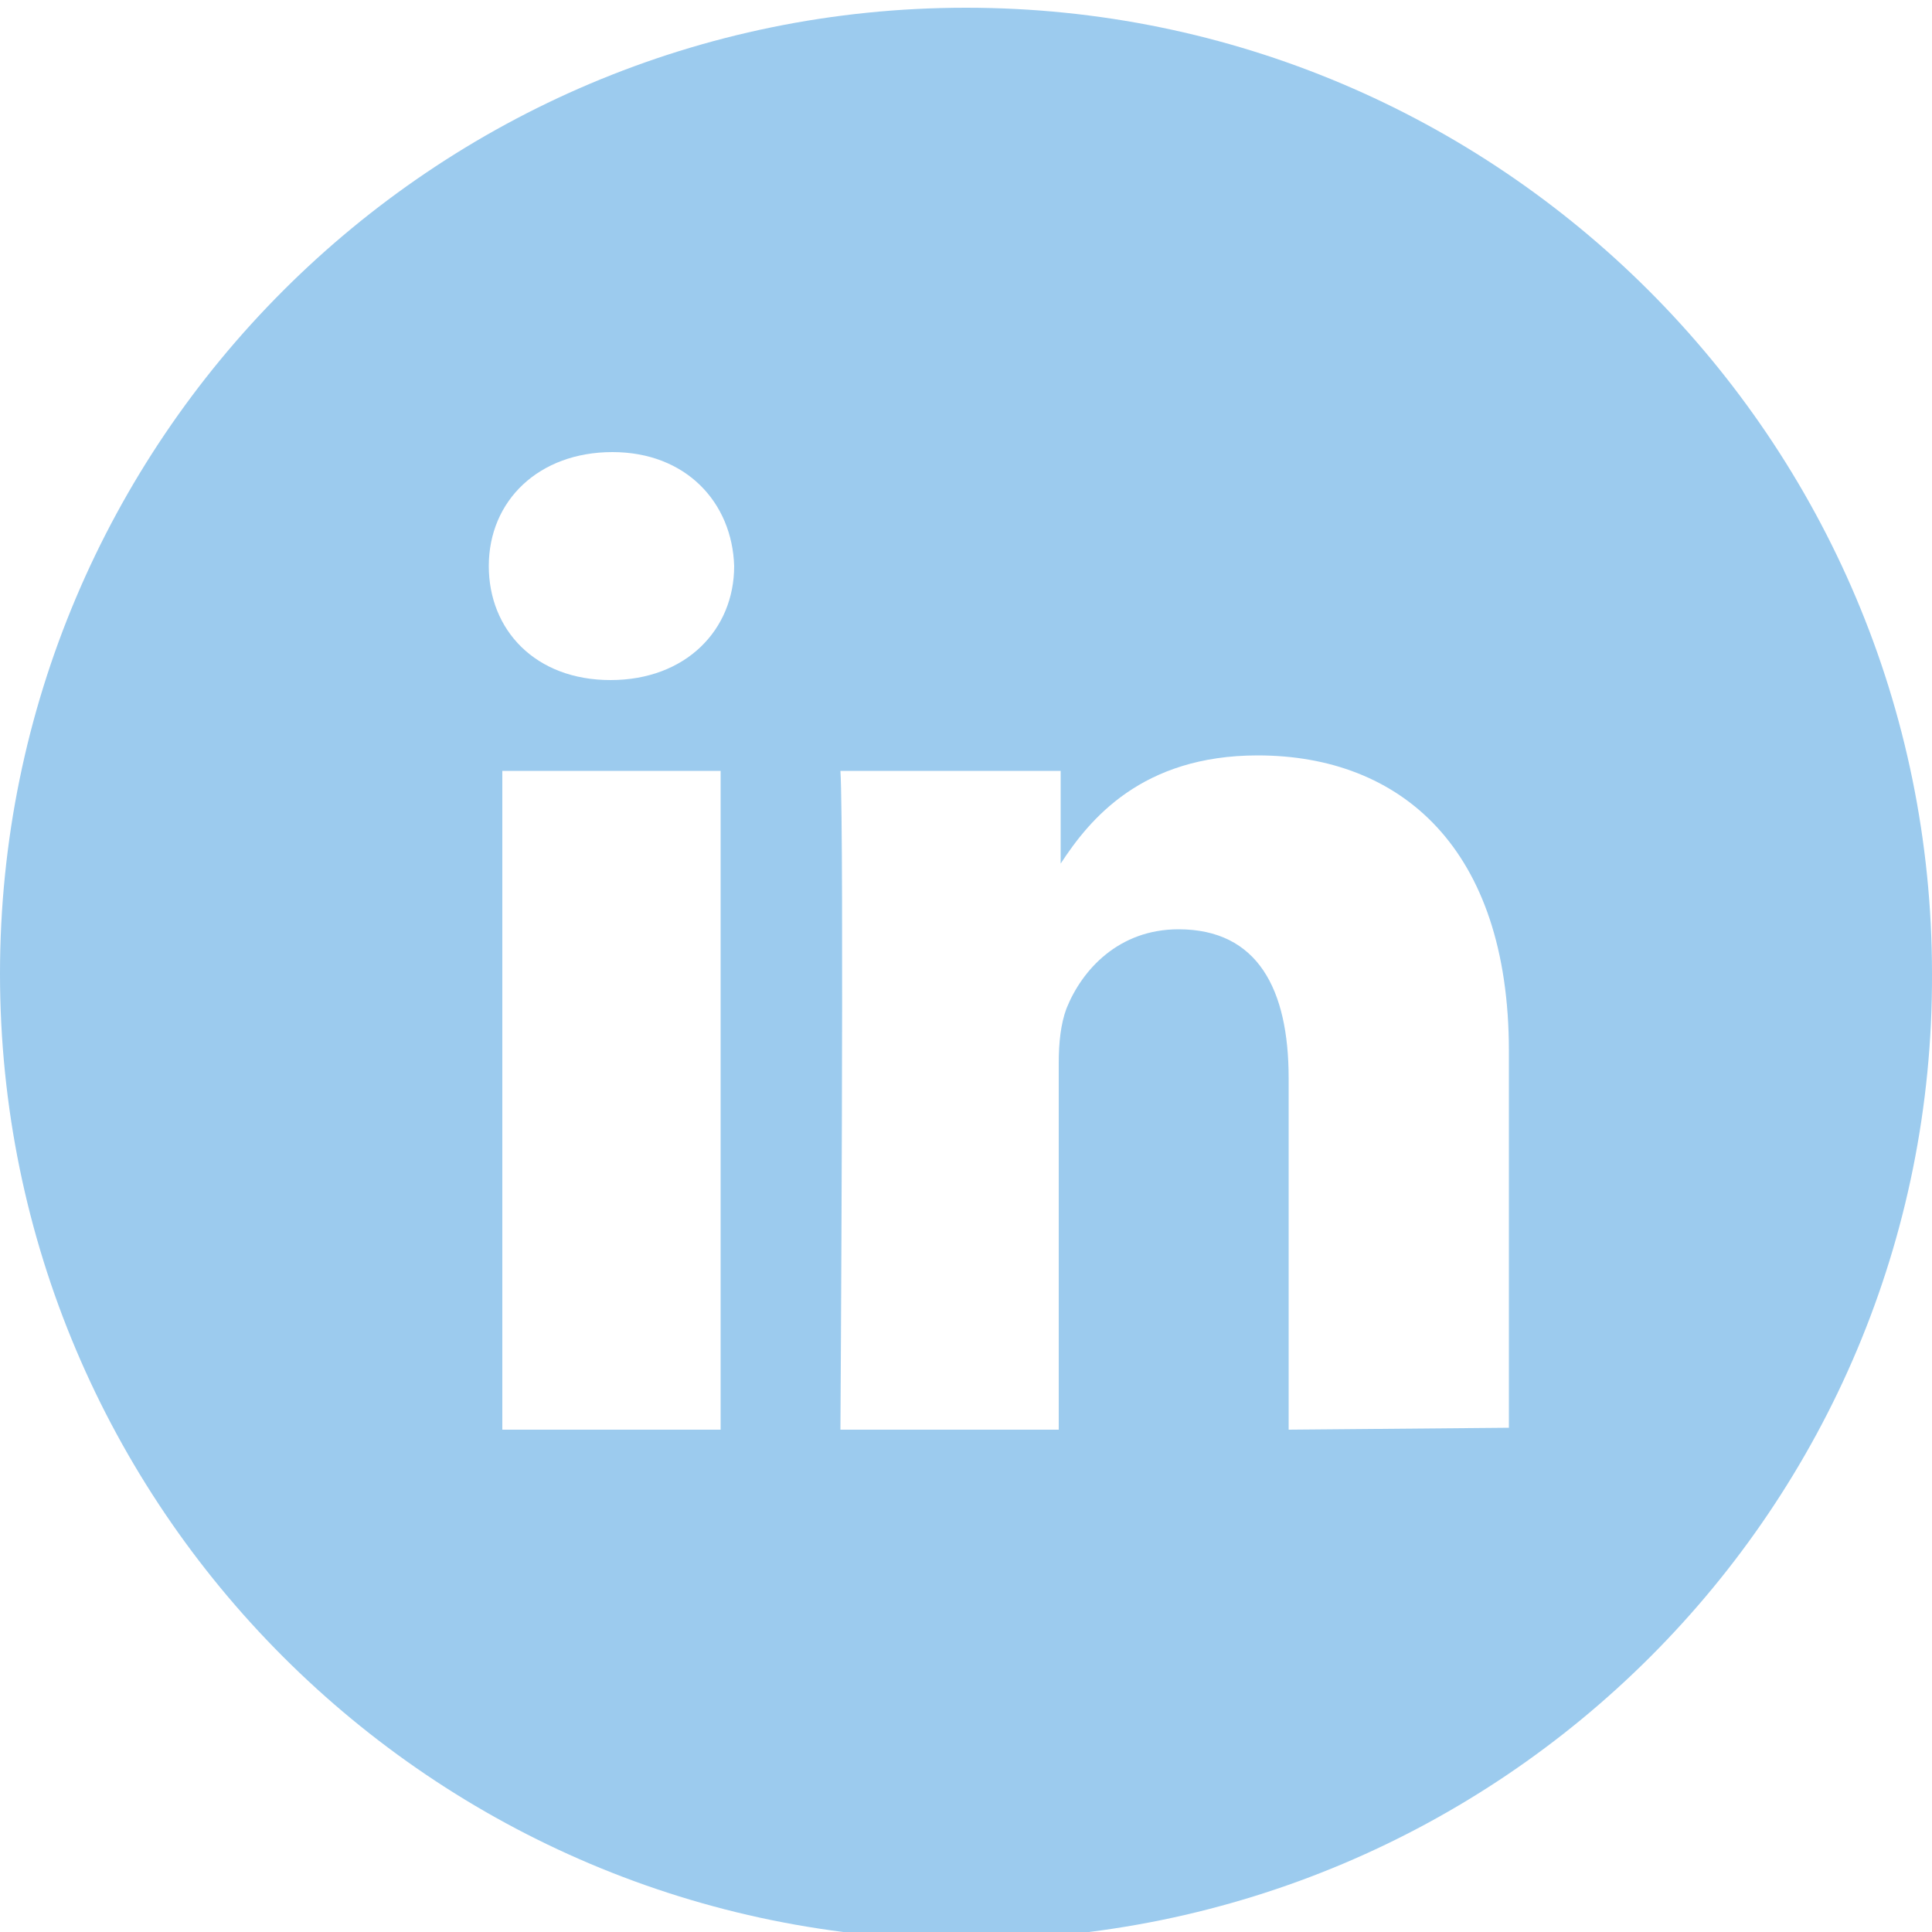 <?xml version="1.0" encoding="utf-8"?>
<!-- Generator: Adobe Illustrator 18.1.1, SVG Export Plug-In . SVG Version: 6.00 Build 0)  -->
<svg version="1.1" id="Layer_1" xmlns="http://www.w3.org/2000/svg" xmlns:xlink="http://www.w3.org/1999/xlink" x="0px" y="0px"
	 viewBox="0 0 100 100" enable-background="new 0 0 100 100" xml:space="preserve">
<path fill="#9CCBEE" d="M78.1,73.9V54.4c0-10.5-5.6-15.3-13-15.3c-6,0-8.7,3.3-10.2,5.6v-4.8H43.5c0.2,3.2,0,34.1,0,34.1h11.3v-19
	c0-1,0.1-2,0.4-2.8c0.8-2,2.7-4.1,5.8-4.1c4.1,0,5.7,3.1,5.7,7.7v18.2L78.1,73.9L78.1,73.9z M31.6,35.2c3.9,0,6.4-2.6,6.4-5.9
	c-0.1-3.3-2.5-5.9-6.3-5.9s-6.4,2.5-6.4,5.9C25.3,32.6,27.7,35.2,31.6,35.2L31.6,35.2z M50,100.4c-27.6,0-50-22.4-50-50
	c0-27.6,22.4-50,50-50s50,22.4,50,50C100.1,78,77.7,100.4,50,100.4z M37.3,73.9V39.9H26v34.1H37.3z"/>
</svg>
